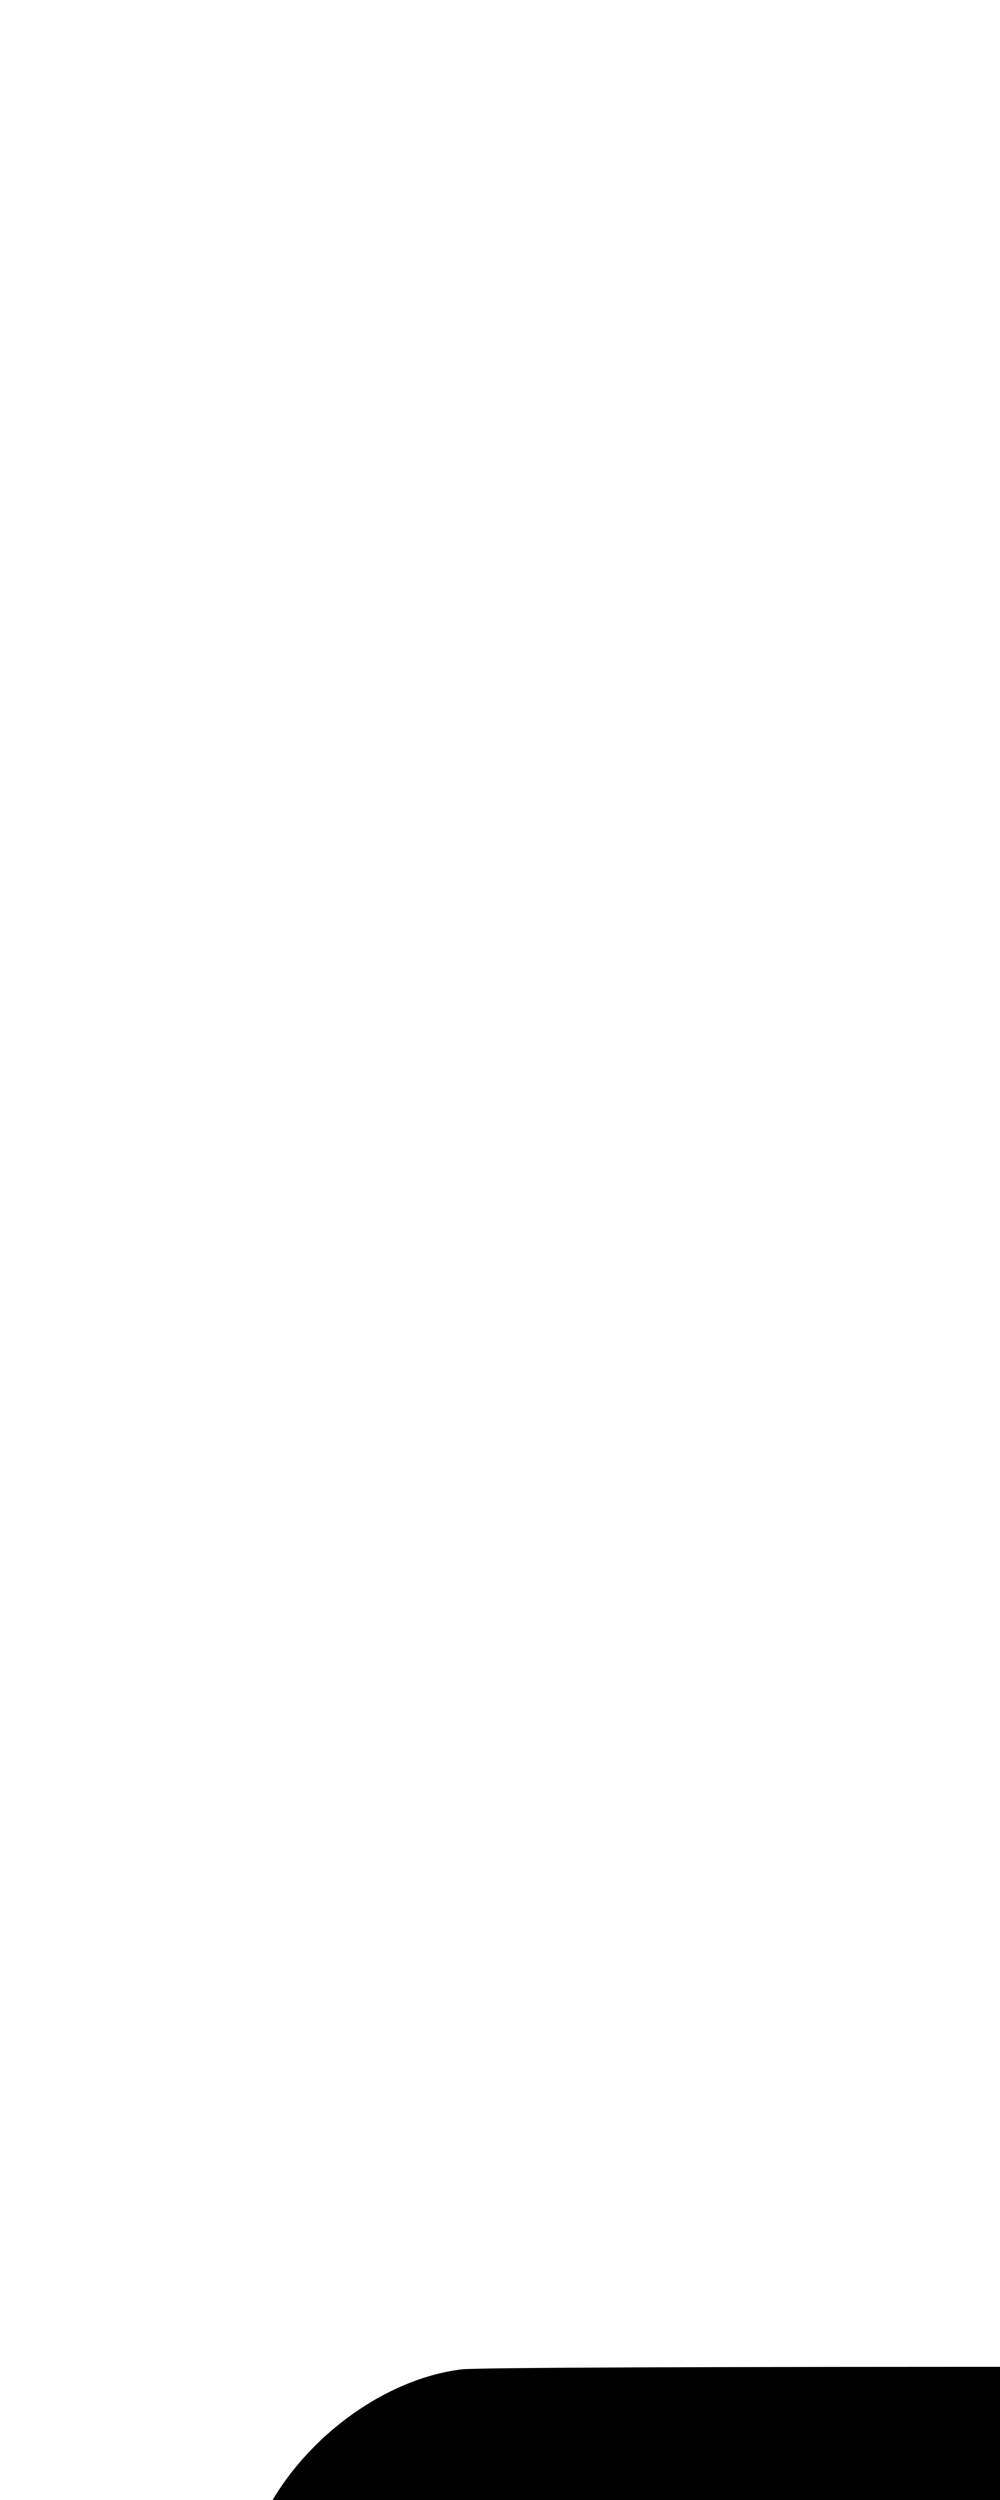 <svg width="400" height="1000" viewBox="0 0 105.833 264.583" version="1.1" id="svg5" sodipodi:docname="a.svg" inkscape:version="1.2.1 (9c6d41e410, 2022-07-14)" xmlns:inkscape="http://www.inkscape.org/namespaces/inkscape" xmlns:sodipodi="http://sodipodi.sourceforge.net/DTD/sodipodi-0.dtd" xmlns="http://www.w3.org/2000/svg" xmlns:svg="http://www.w3.org/2000/svg"><path d="M48.862 250.757 C 40.454 251.783,31.688 258.384,27.735 266.667 L 25.667 271.000 25.667 500.000 L 25.667 729.000 27.724 733.333 C 30.998 740.227,37.393 745.997,44.571 748.534 C 47.345 749.514,54.689 749.652,115.333 749.860 C 186.028 750.103,198.422 749.783,214.942 747.294 C 247.884 742.329,279.837 728.510,307.333 707.337 C 316.041 700.632,331.826 684.574,338.794 675.333 C 356.237 652.202,367.121 627.775,371.917 601.000 C 375.090 583.283,375.129 561.531,372.020 543.476 C 364.096 497.468,335.556 454.518,295.000 427.572 C 265.887 408.228,233.251 397.166,198.000 394.692 C 192.682 394.318,164.265 394.010,134.833 394.007 L 81.333 394.000 81.333 350.333 L 81.333 306.667 206.576 306.667 C 287.917 306.667,333.060 306.431,335.360 305.995 C 346.804 303.825,355.954 294.639,358.061 283.207 C 360.288 271.118,353.622 258.560,342.074 253.088 L 337.667 251.000 285.000 250.834 C 148.488 250.403,52.019 250.372,48.862 250.757 M189.667 450.655 C 213.183 451.745,230.543 456.147,249.602 465.851 C 282.197 482.447,304.639 508.946,314.282 542.222 C 319.032 558.613,319.332 582.614,314.997 599.346 C 311.804 611.667,304.554 627.071,296.813 637.981 C 291.446 645.546,279.925 657.654,272.569 663.461 C 258.247 674.766,239.462 684.057,221.567 688.686 C 204.751 693.036,207.432 692.886,141.500 693.154 L 81.333 693.399 81.333 572.144 C 81.333 505.454,81.533 450.689,81.778 450.444 C 82.453 449.770,174.448 449.949,189.667 450.655 " stroke="none" fill-rule="evenodd" fill="black"></path></svg>